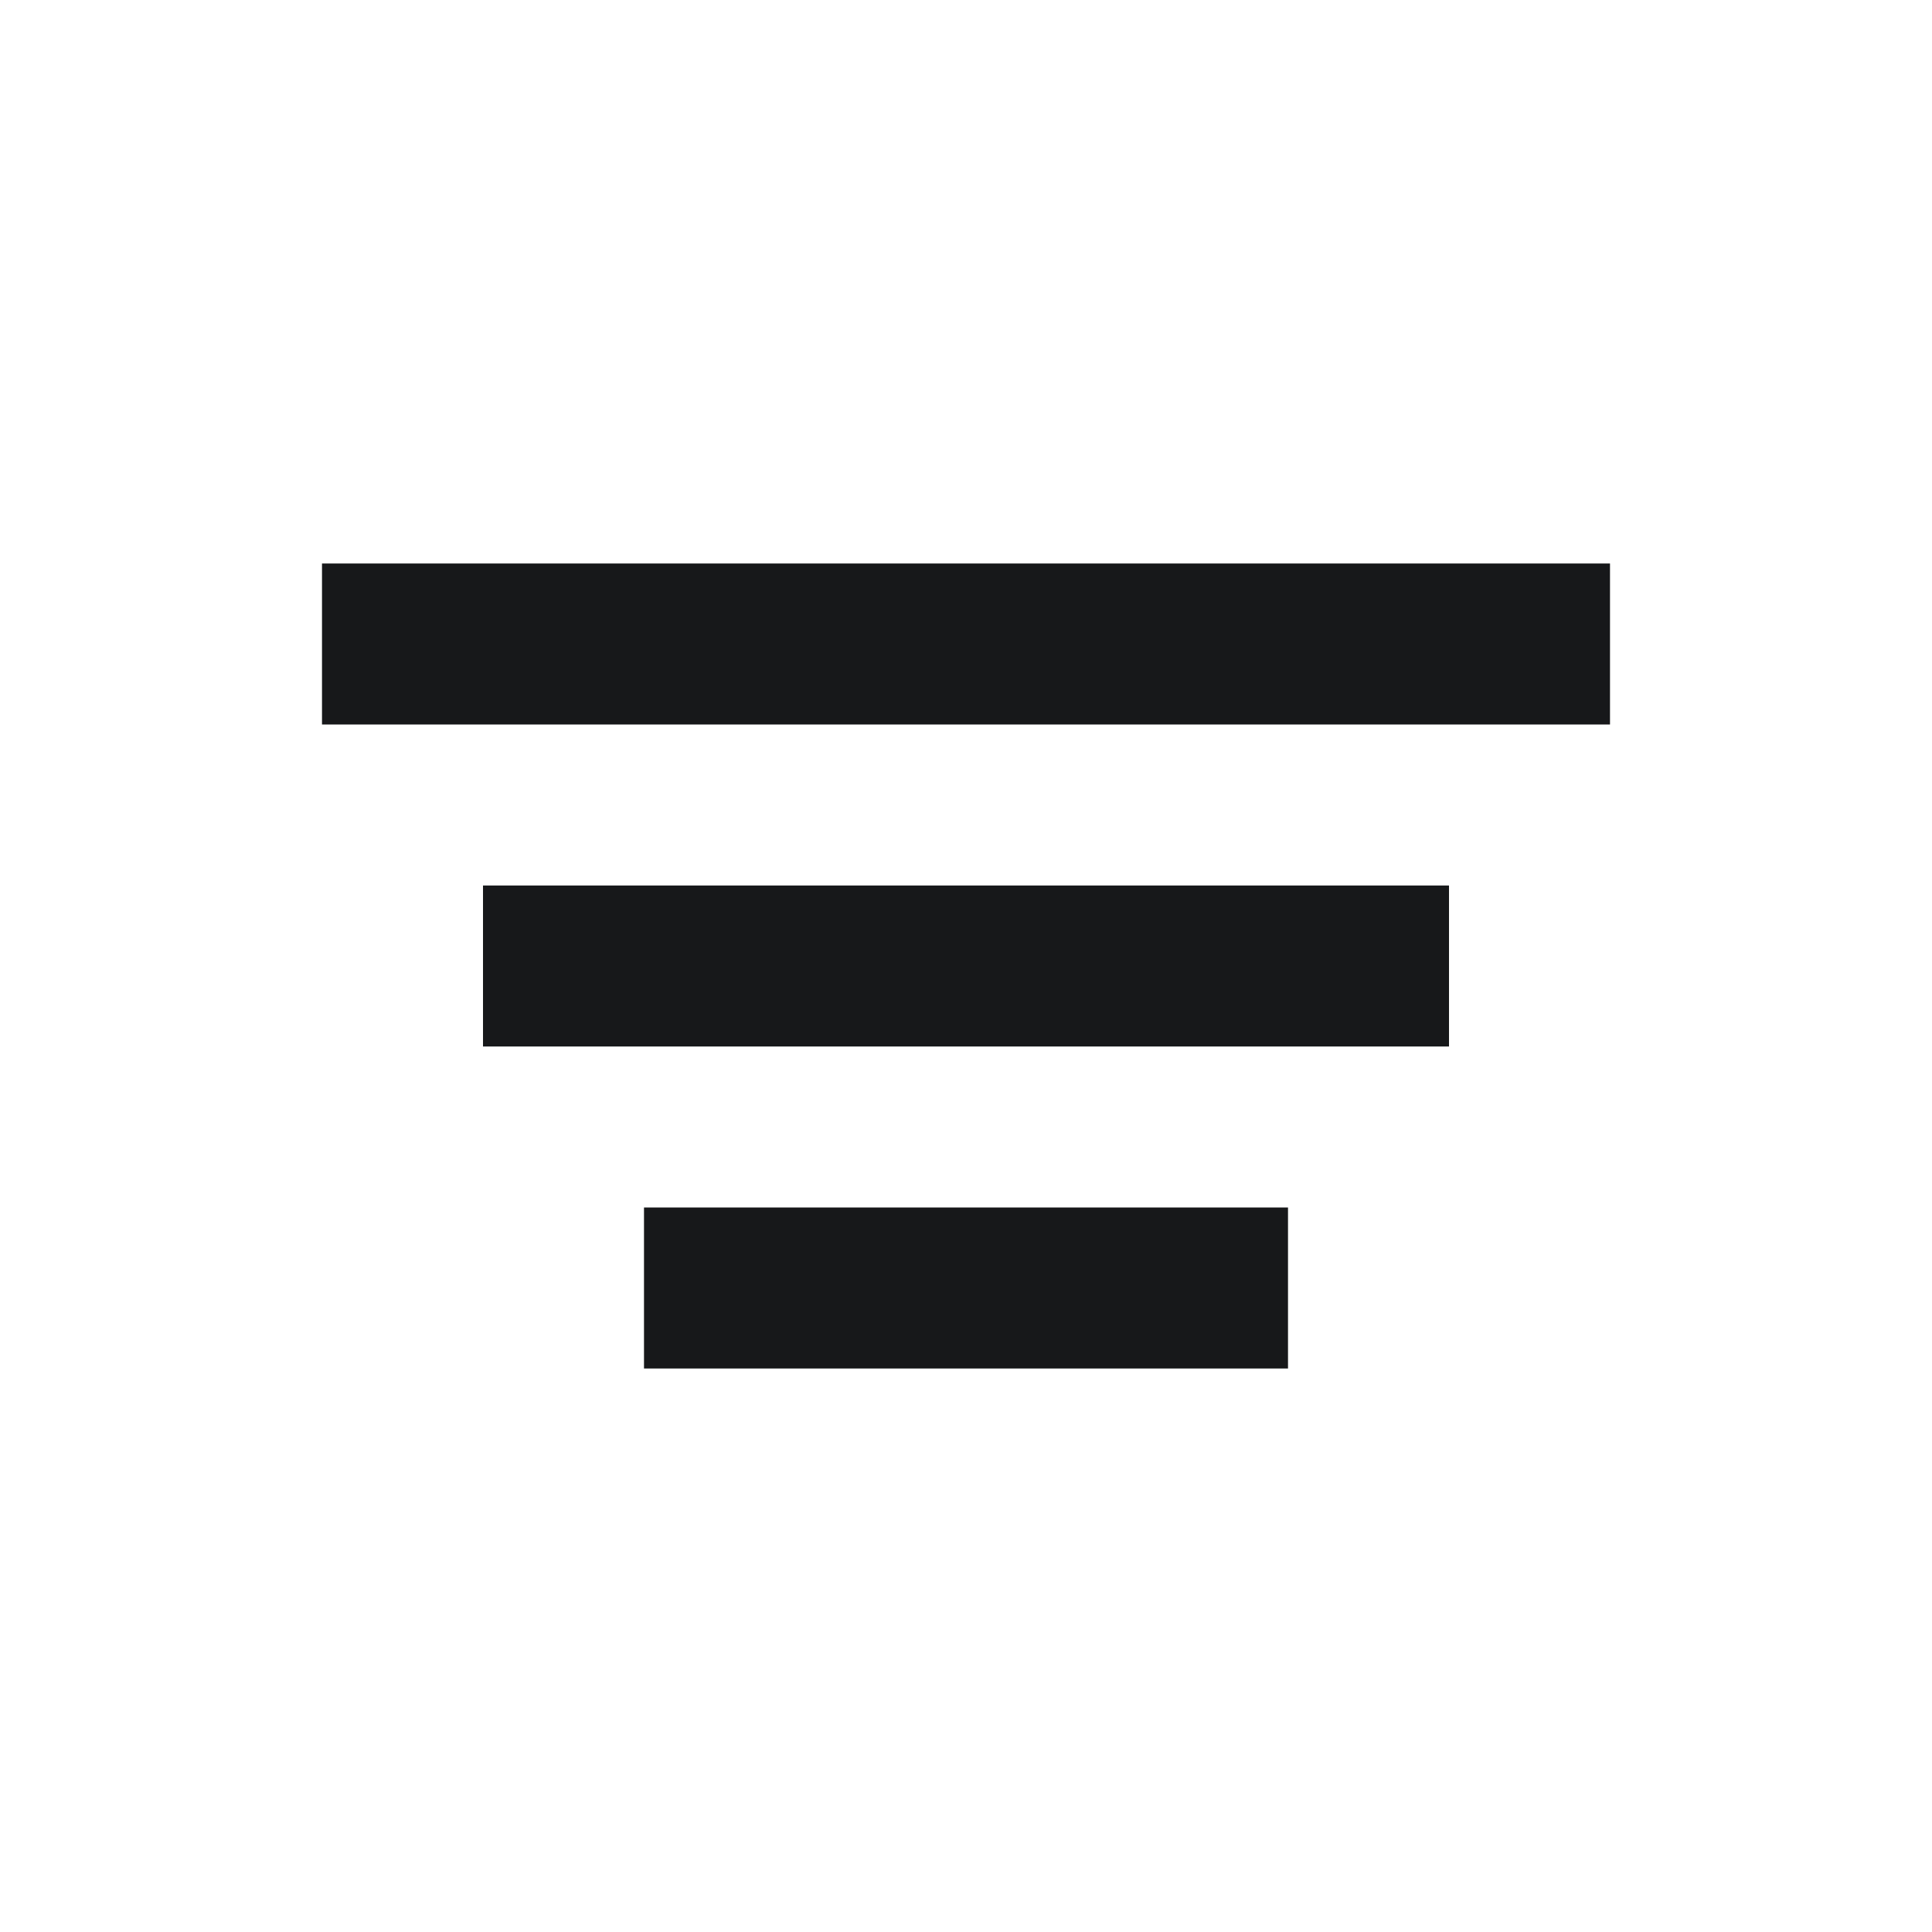 <svg width="24" height="24" viewBox="0 0 24 24" fill="none" xmlns="http://www.w3.org/2000/svg">
<path fill-rule="evenodd" clip-rule="evenodd" d="M20 9V7H4V9H20ZM18 11V13H6V11H18ZM16 15V17H8V15H16Z" fill="#17181A"/>
</svg>
